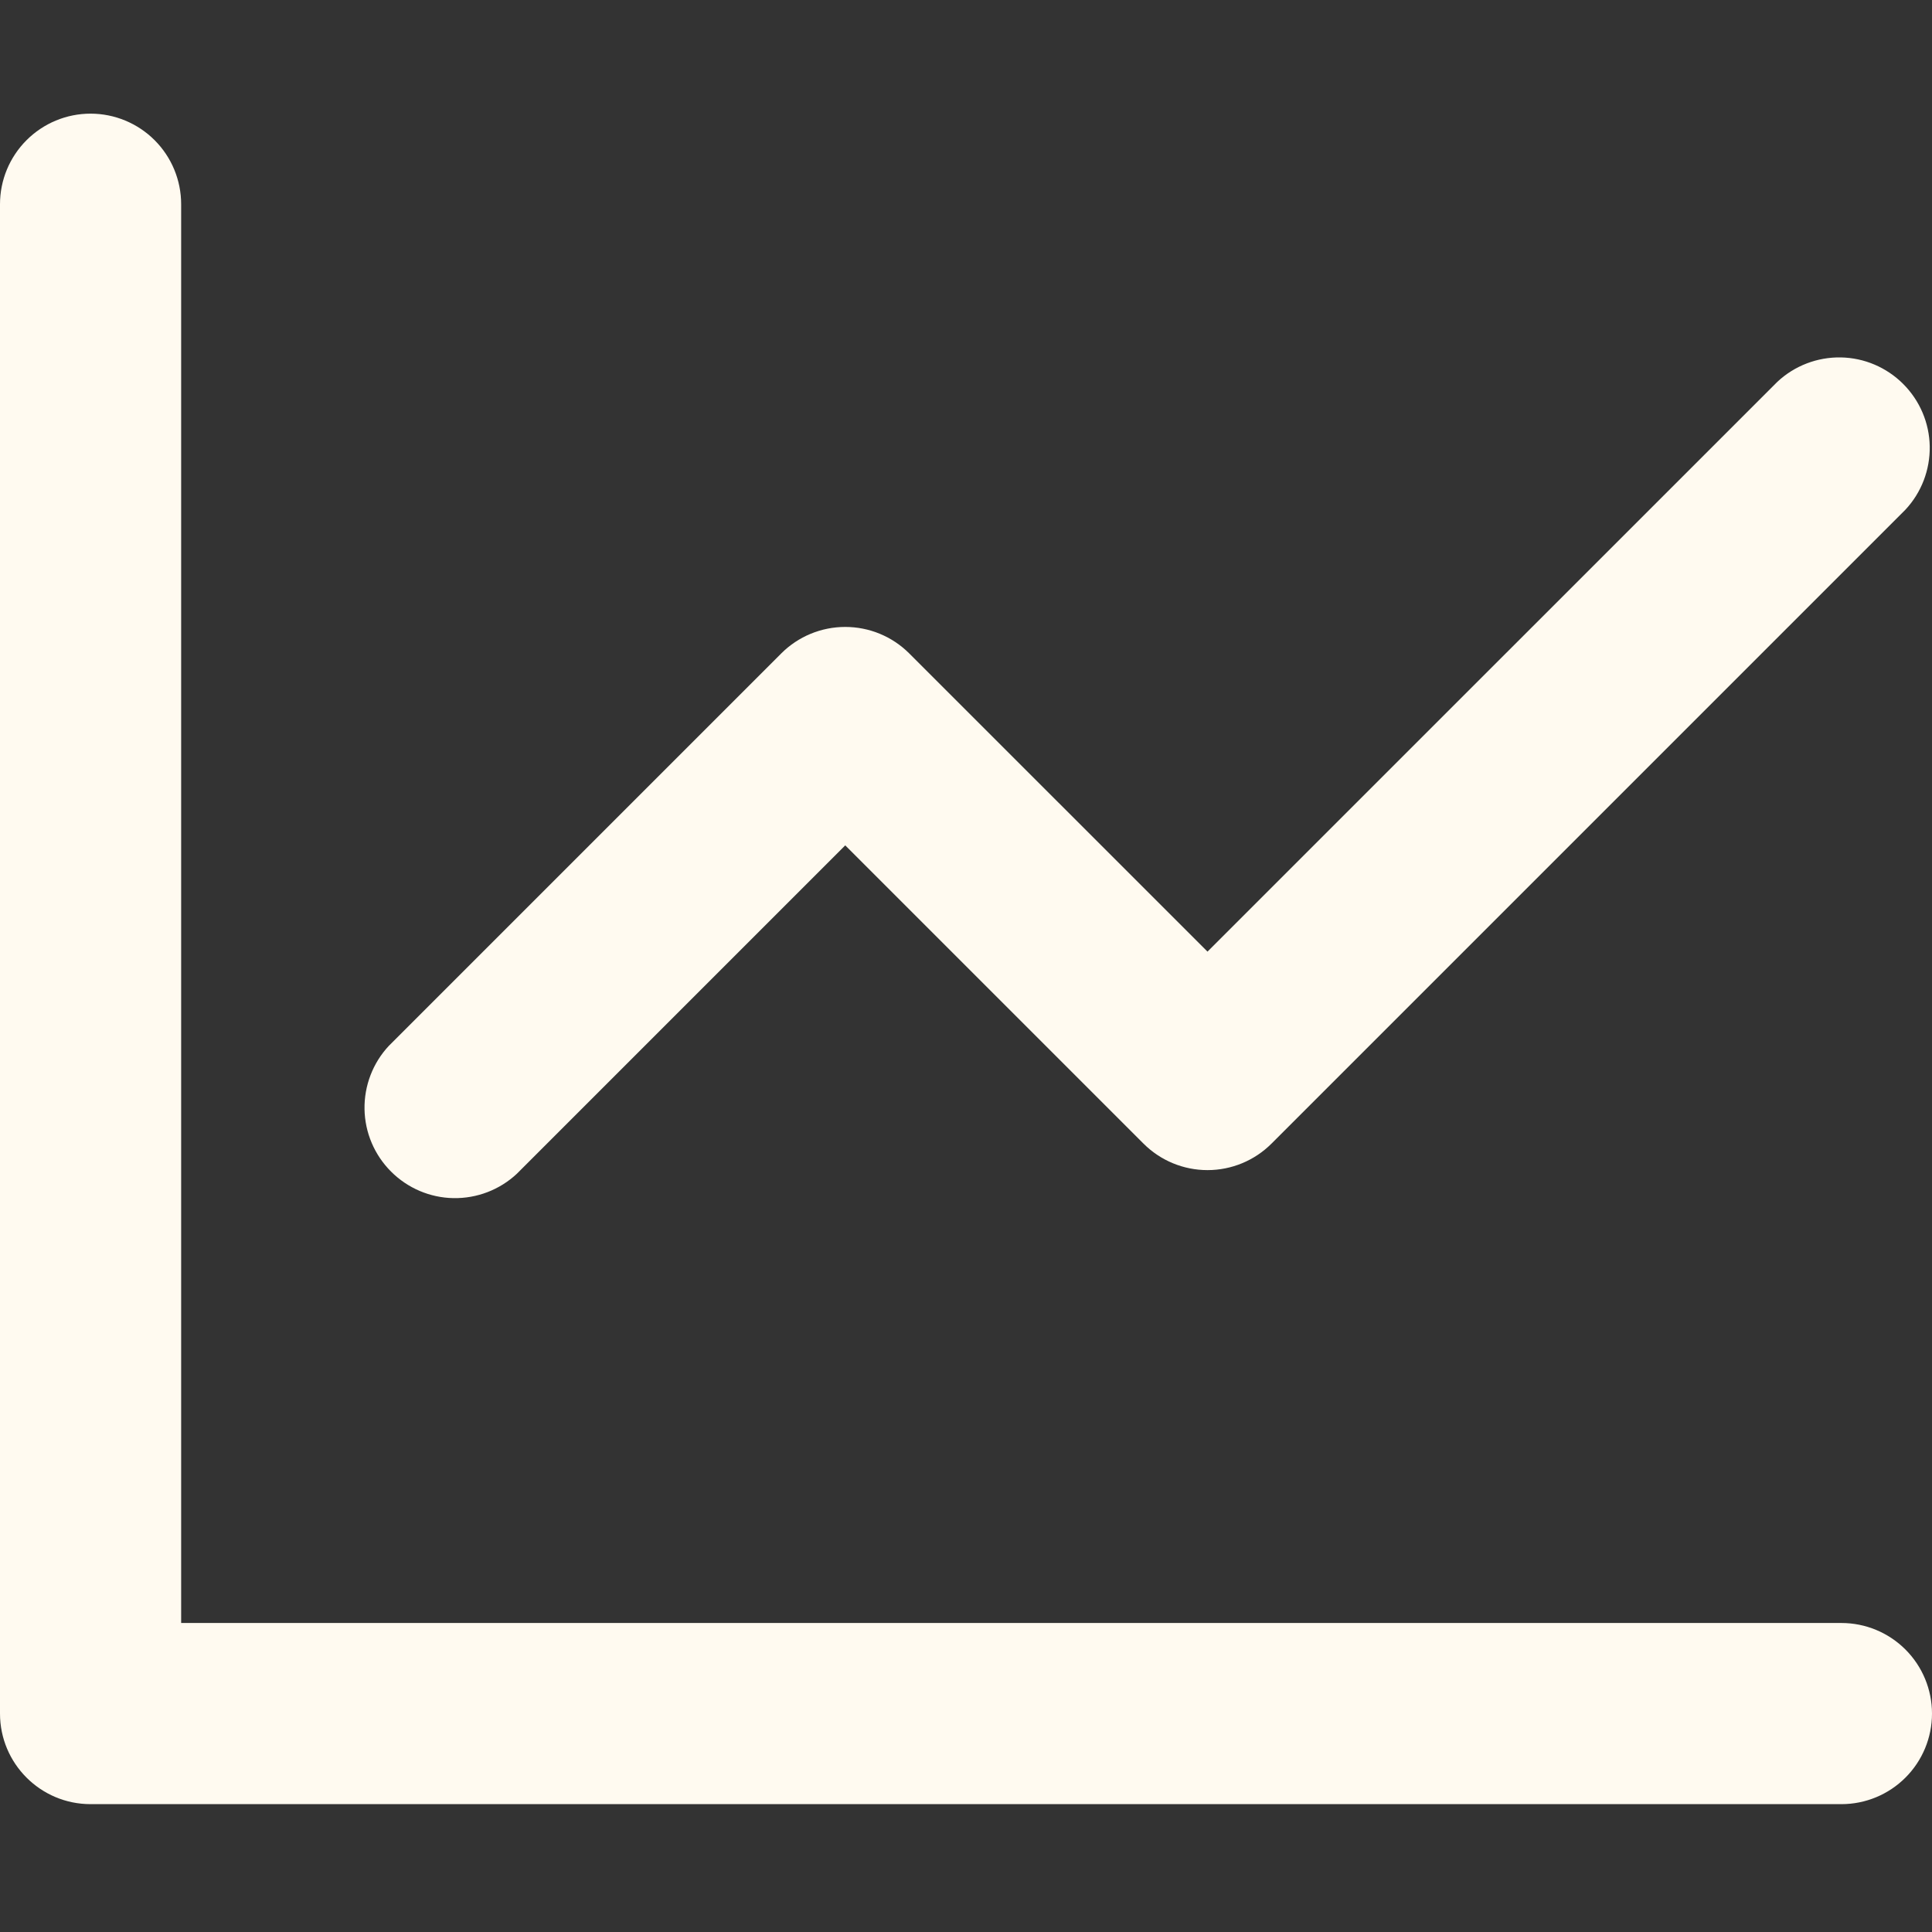 <svg width="34" height="34" viewBox="0 0 34 34" fill="none" xmlns="http://www.w3.org/2000/svg">
<rect x="0" y="0" width="34" height="34" fill="#333333" stroke="none"/>
<path fill-rule="evenodd" clip-rule="evenodd" d="M3.188 3.594C3.188 3.171 3.02 2.766 2.721 2.467C2.422 2.168 2.016 2 1.594 2C1.171 2 0.766 2.168 0.467 2.467C0.168 2.766 0 3.171 0 3.594L0 30.156C0 31.036 0.714 31.75 1.594 31.75H32.406C32.829 31.75 33.234 31.582 33.533 31.283C33.832 30.984 34 30.579 34 30.156C34 29.734 33.832 29.328 33.533 29.029C33.234 28.73 32.829 28.562 32.406 28.562H3.188V3.594ZM33.532 8.97C33.814 8.668 33.967 8.268 33.96 7.855C33.953 7.442 33.785 7.049 33.493 6.757C33.201 6.465 32.807 6.297 32.395 6.29C31.982 6.283 31.582 6.436 31.28 6.718L21.25 16.747L16.001 11.499C15.702 11.2 15.297 11.033 14.875 11.033C14.453 11.033 14.048 11.2 13.749 11.499L6.843 18.405C6.561 18.707 6.408 19.107 6.415 19.52C6.422 19.933 6.59 20.326 6.882 20.618C7.174 20.91 7.567 21.078 7.98 21.085C8.393 21.092 8.793 20.939 9.095 20.657L14.875 14.877L20.124 20.126C20.423 20.425 20.828 20.592 21.25 20.592C21.672 20.592 22.077 20.425 22.376 20.126L33.532 8.97Z" fill="#FFFAF0"/>
</svg>

